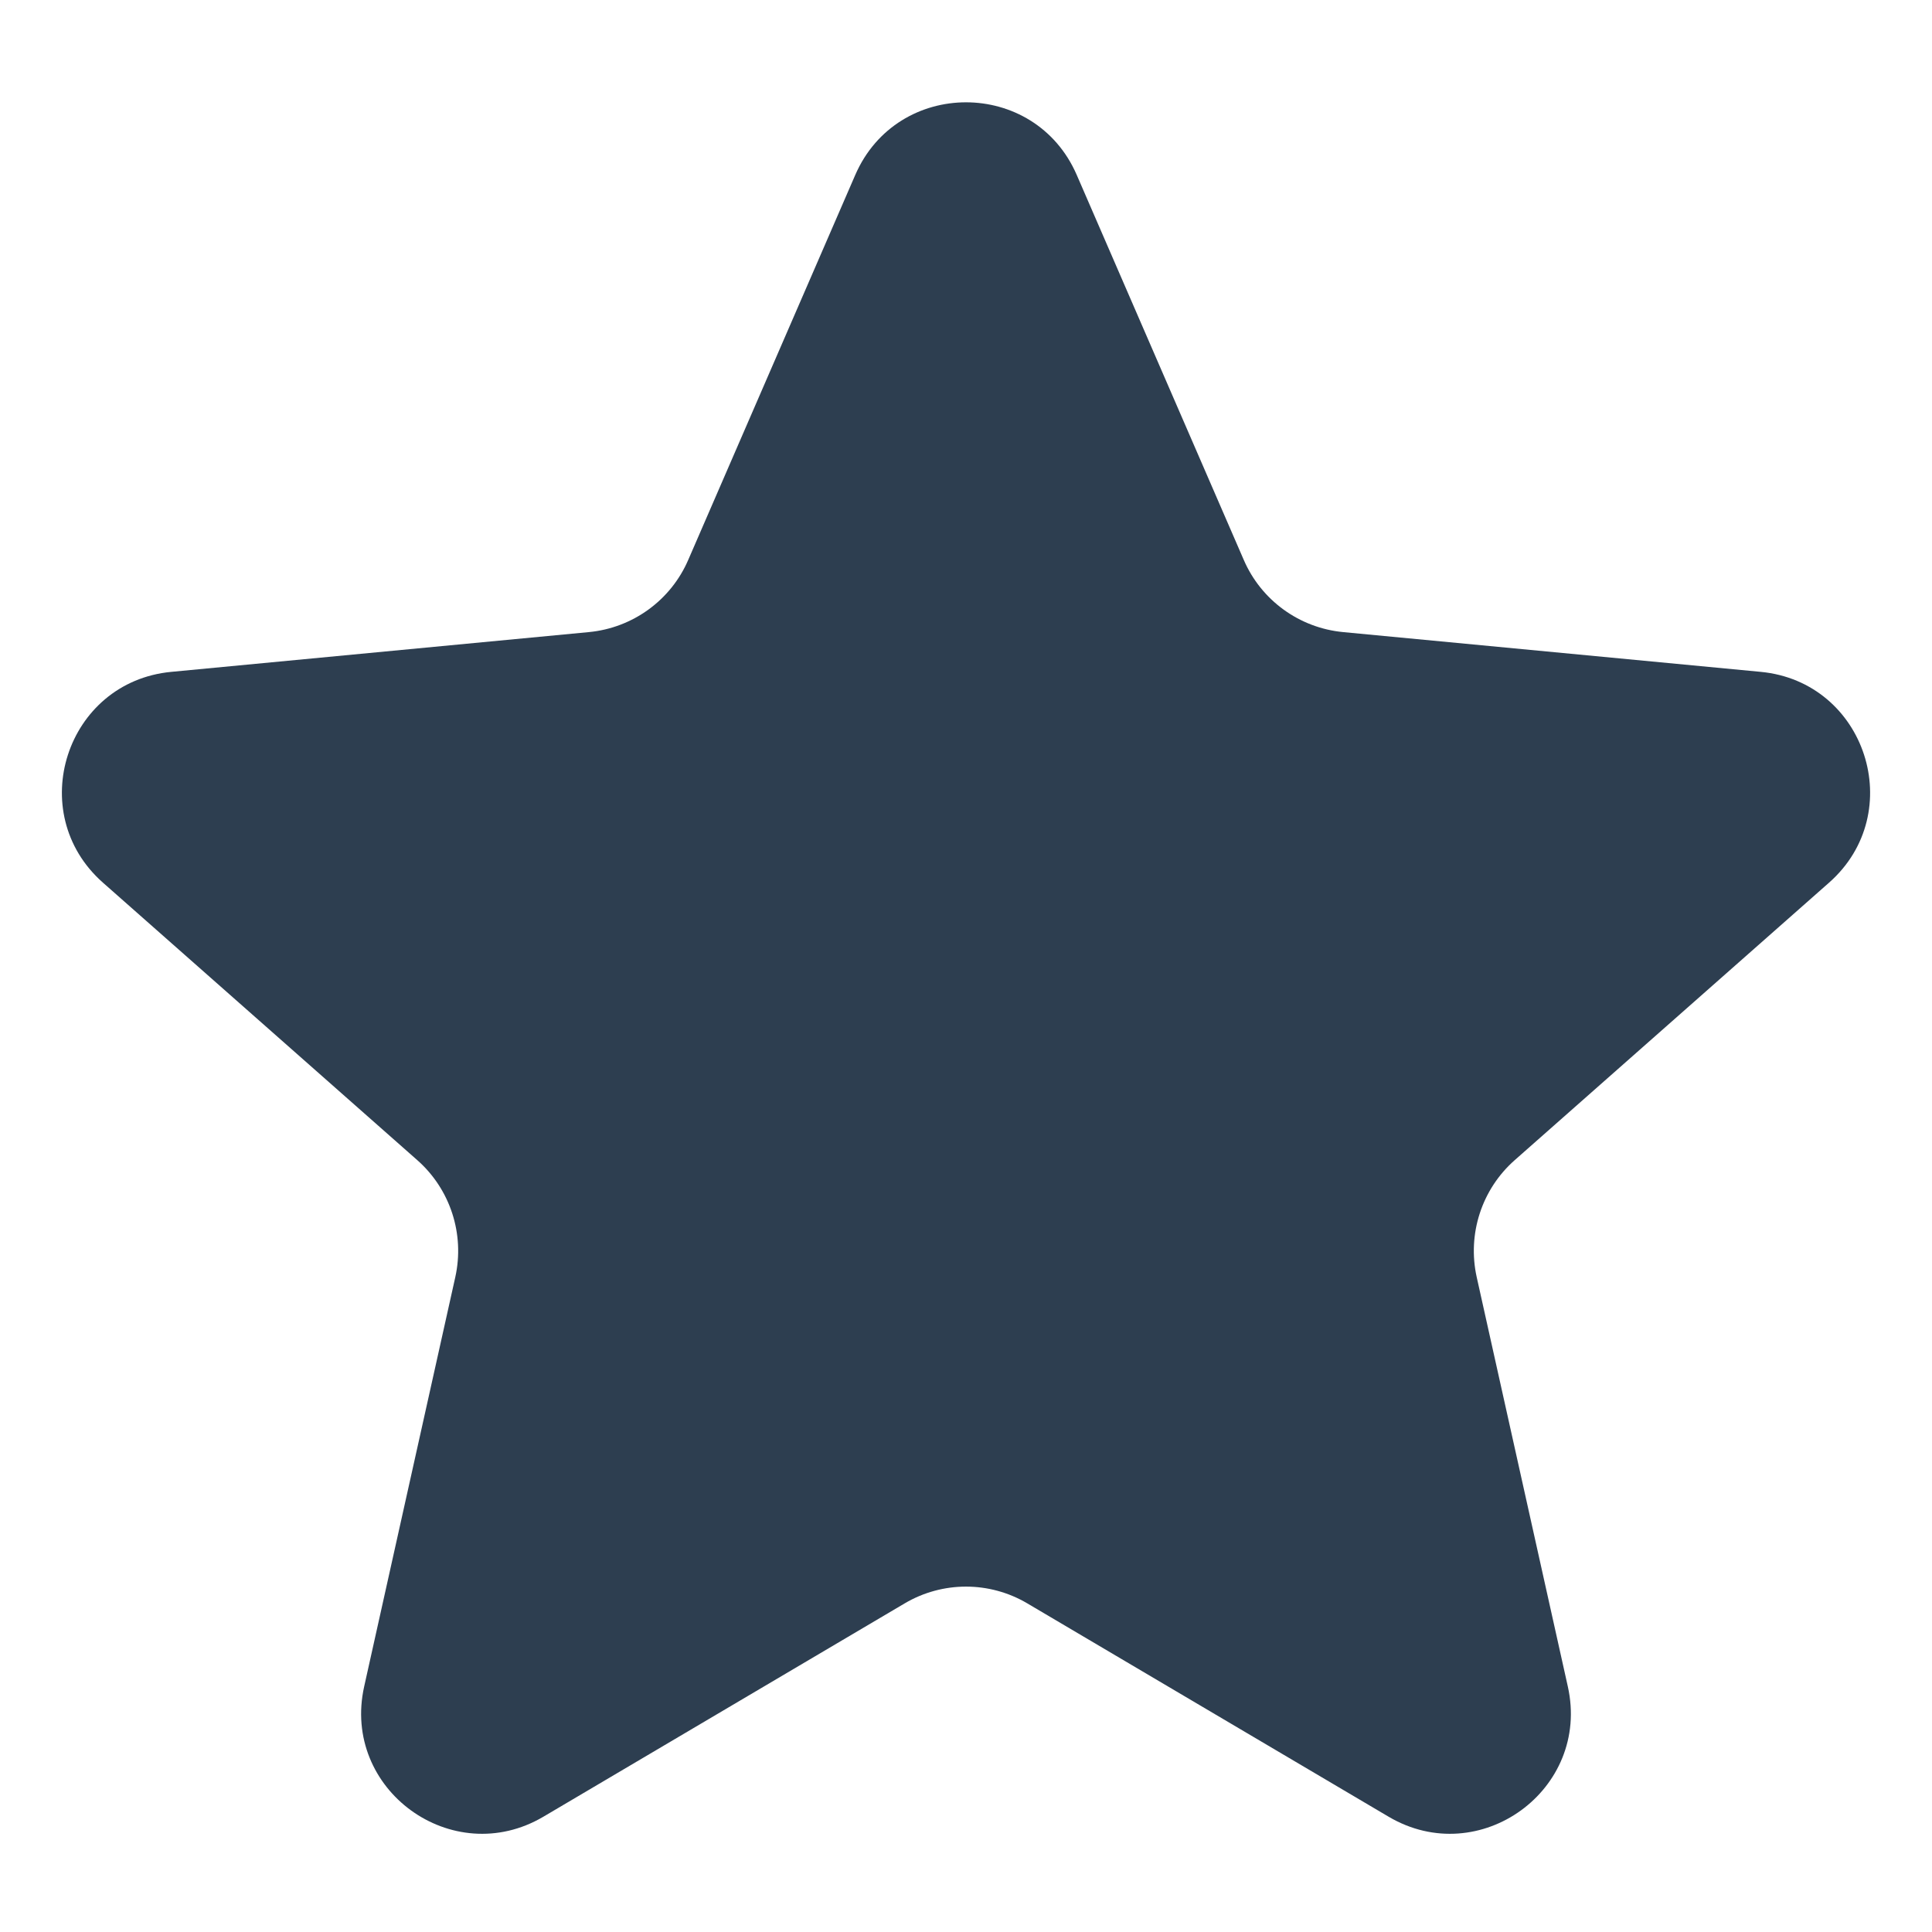 <svg width="12" height="12" viewBox="0 0 12 12" fill="none" xmlns="http://www.w3.org/2000/svg">
<g clip-path="url(#clip0)">
<path d="M5.312 1.087C5.573 0.485 6.427 0.485 6.688 1.087L7.725 3.477C7.833 3.728 8.07 3.9 8.342 3.926L10.936 4.173C11.589 4.235 11.853 5.047 11.361 5.482L9.408 7.206C9.203 7.387 9.113 7.665 9.172 7.932L9.738 10.475C9.881 11.116 9.19 11.617 8.625 11.284L6.381 9.959C6.146 9.82 5.854 9.82 5.619 9.959L3.375 11.284C2.81 11.617 2.119 11.116 2.262 10.475L2.828 7.932C2.887 7.665 2.797 7.387 2.592 7.206L0.639 5.482C0.147 5.047 0.411 4.235 1.064 4.173L3.658 3.926C3.93 3.9 4.167 3.728 4.275 3.477L5.312 1.087Z" fill="#2D3E50"/>
</g>
<defs>
<clipPath id="clip0">
<rect width="12" height="12" fill="white"/>
</clipPath>
</defs>
</svg>
